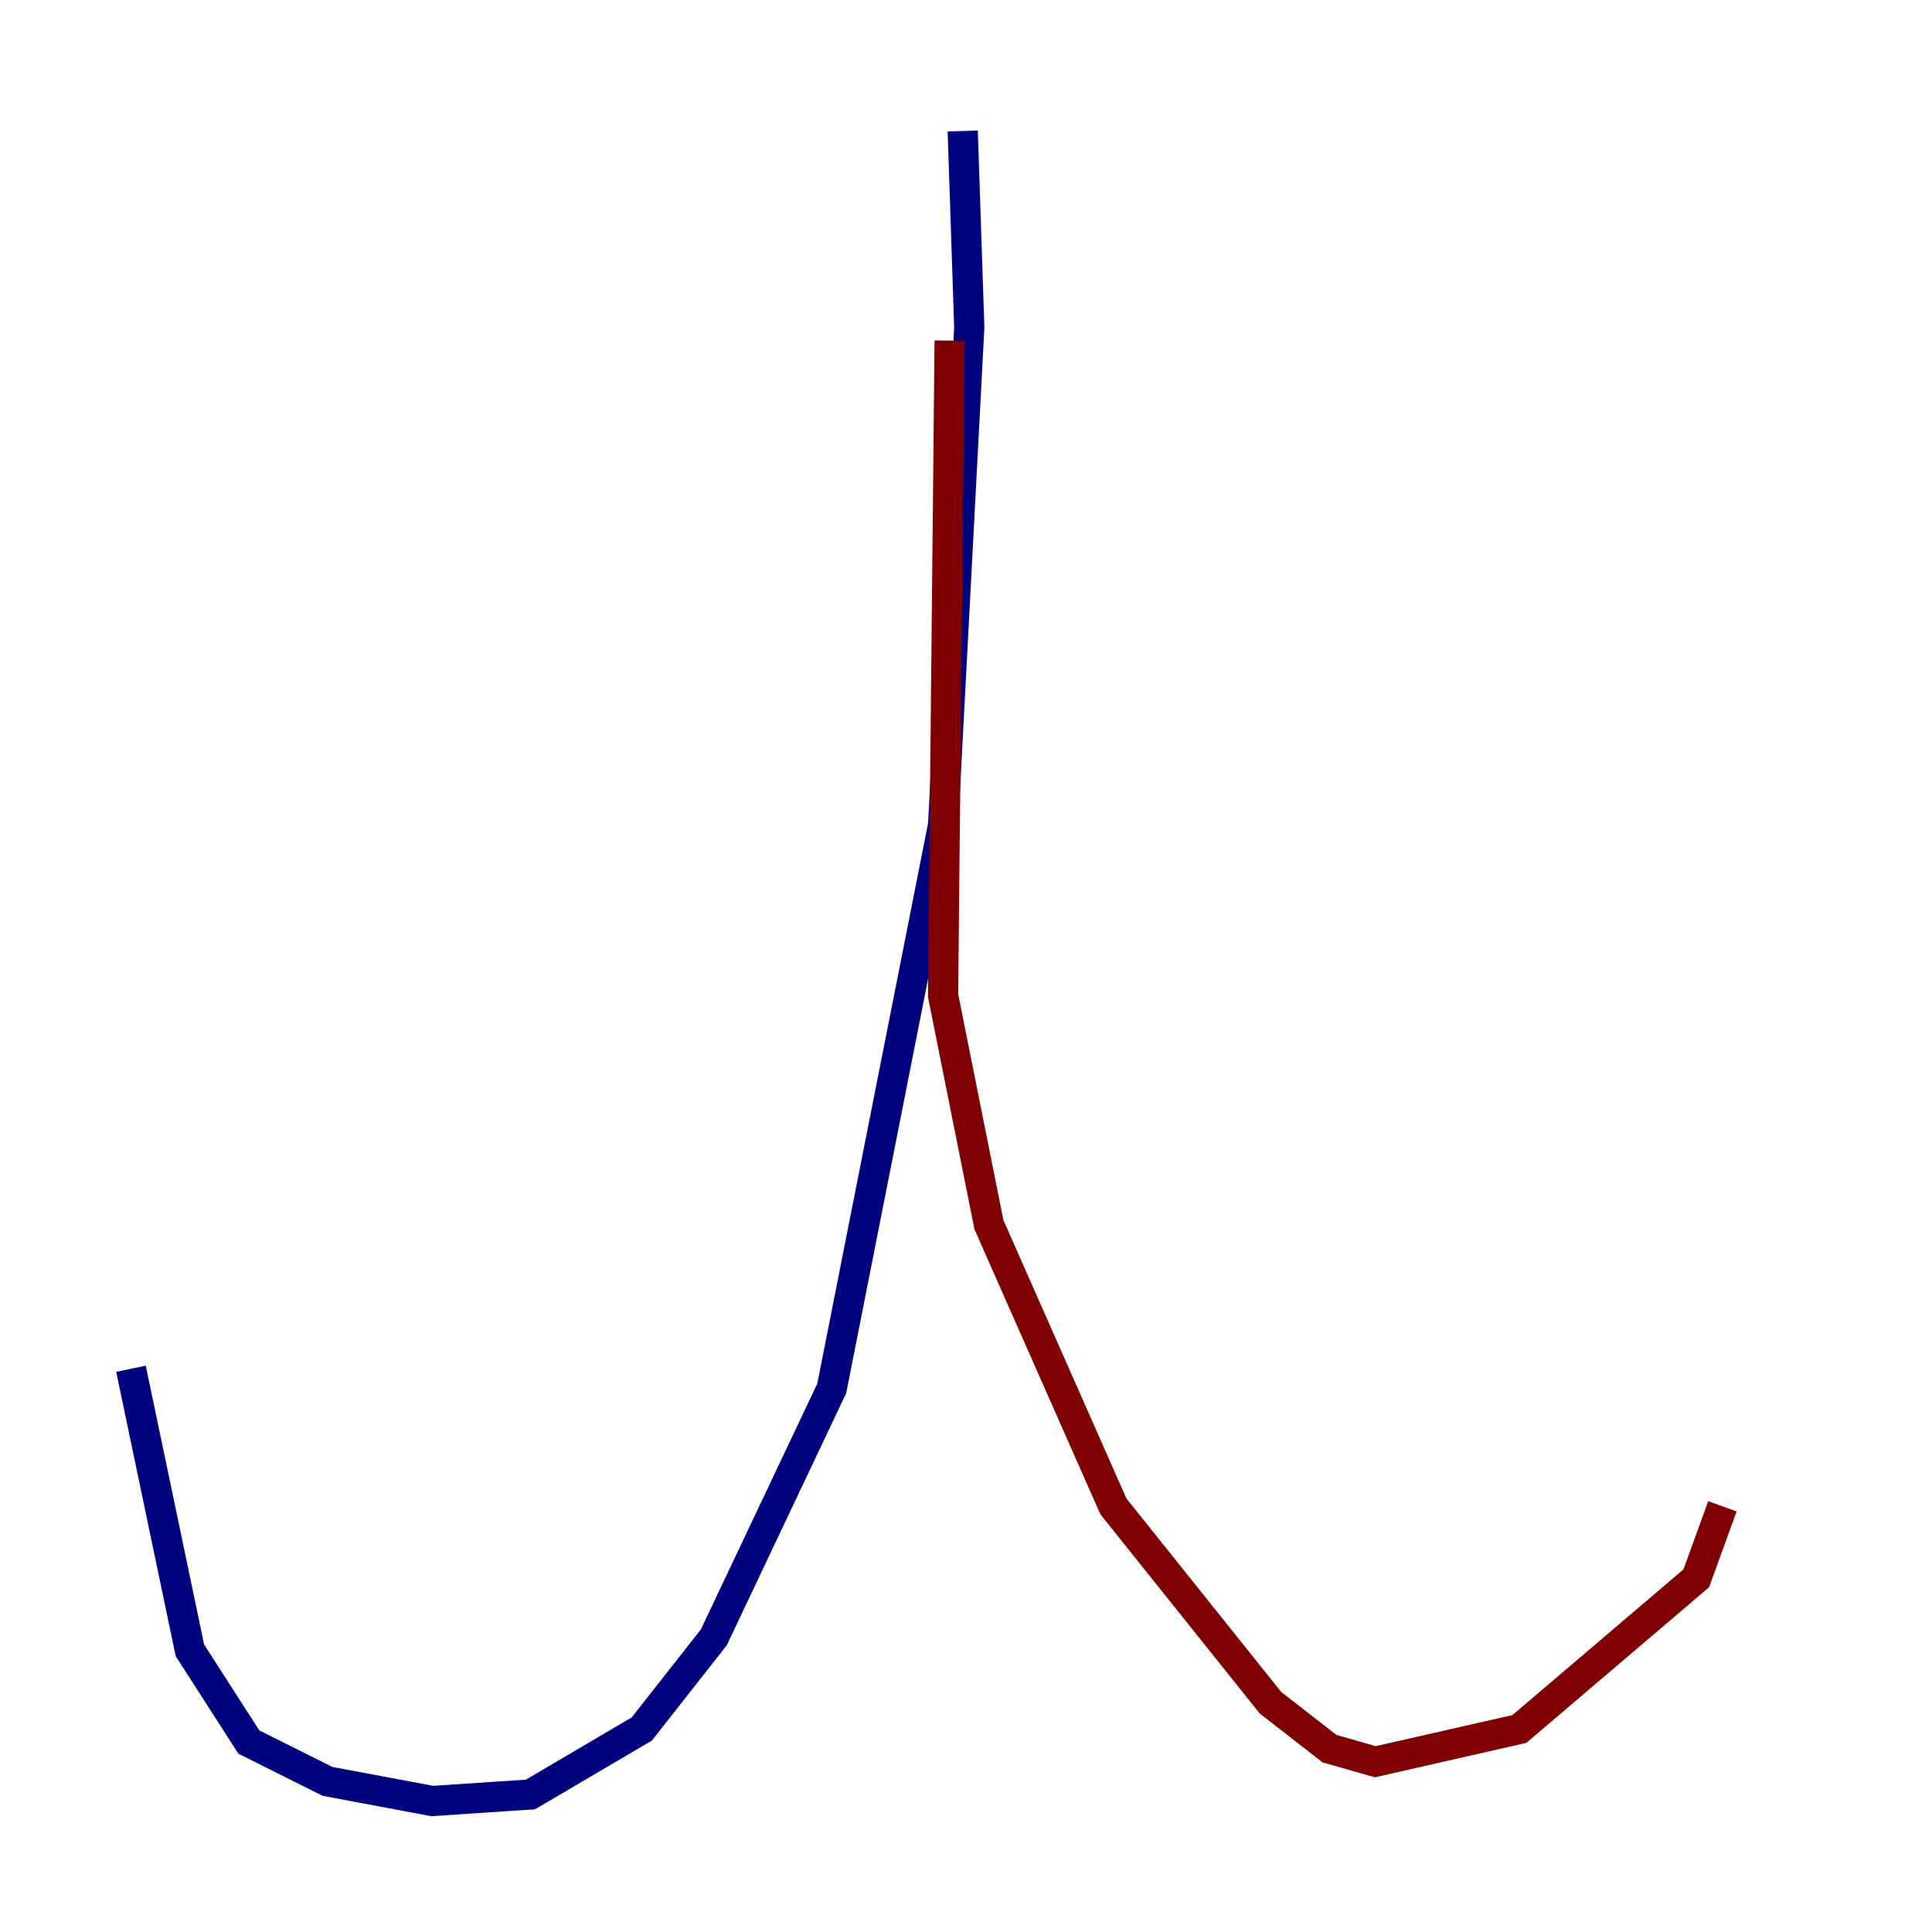 <?xml version="1.0" encoding="utf-8" ?>
<svg baseProfile="tiny" height="128" version="1.2" viewBox="0,0,128,128" width="128" xmlns="http://www.w3.org/2000/svg" xmlns:ev="http://www.w3.org/2001/xml-events" xmlns:xlink="http://www.w3.org/1999/xlink"><defs /><polyline fill="none" points="63.783,8.678 64.217,21.695 62.481,54.671 55.105,91.986 47.295,108.475 42.522,114.549 35.146,118.888 28.637,119.322 21.695,118.02 16.488,115.417 12.583,109.342 8.678,90.685" stroke="#00007f" stroke-width="2" /><polyline fill="none" points="62.915,22.563 62.481,65.953 65.519,81.139 73.763,99.797 84.176,112.814 88.081,115.851 91.119,116.719 100.664,114.549 112.38,104.57 114.115,99.797" stroke="#7f0000" stroke-width="2" /></svg>